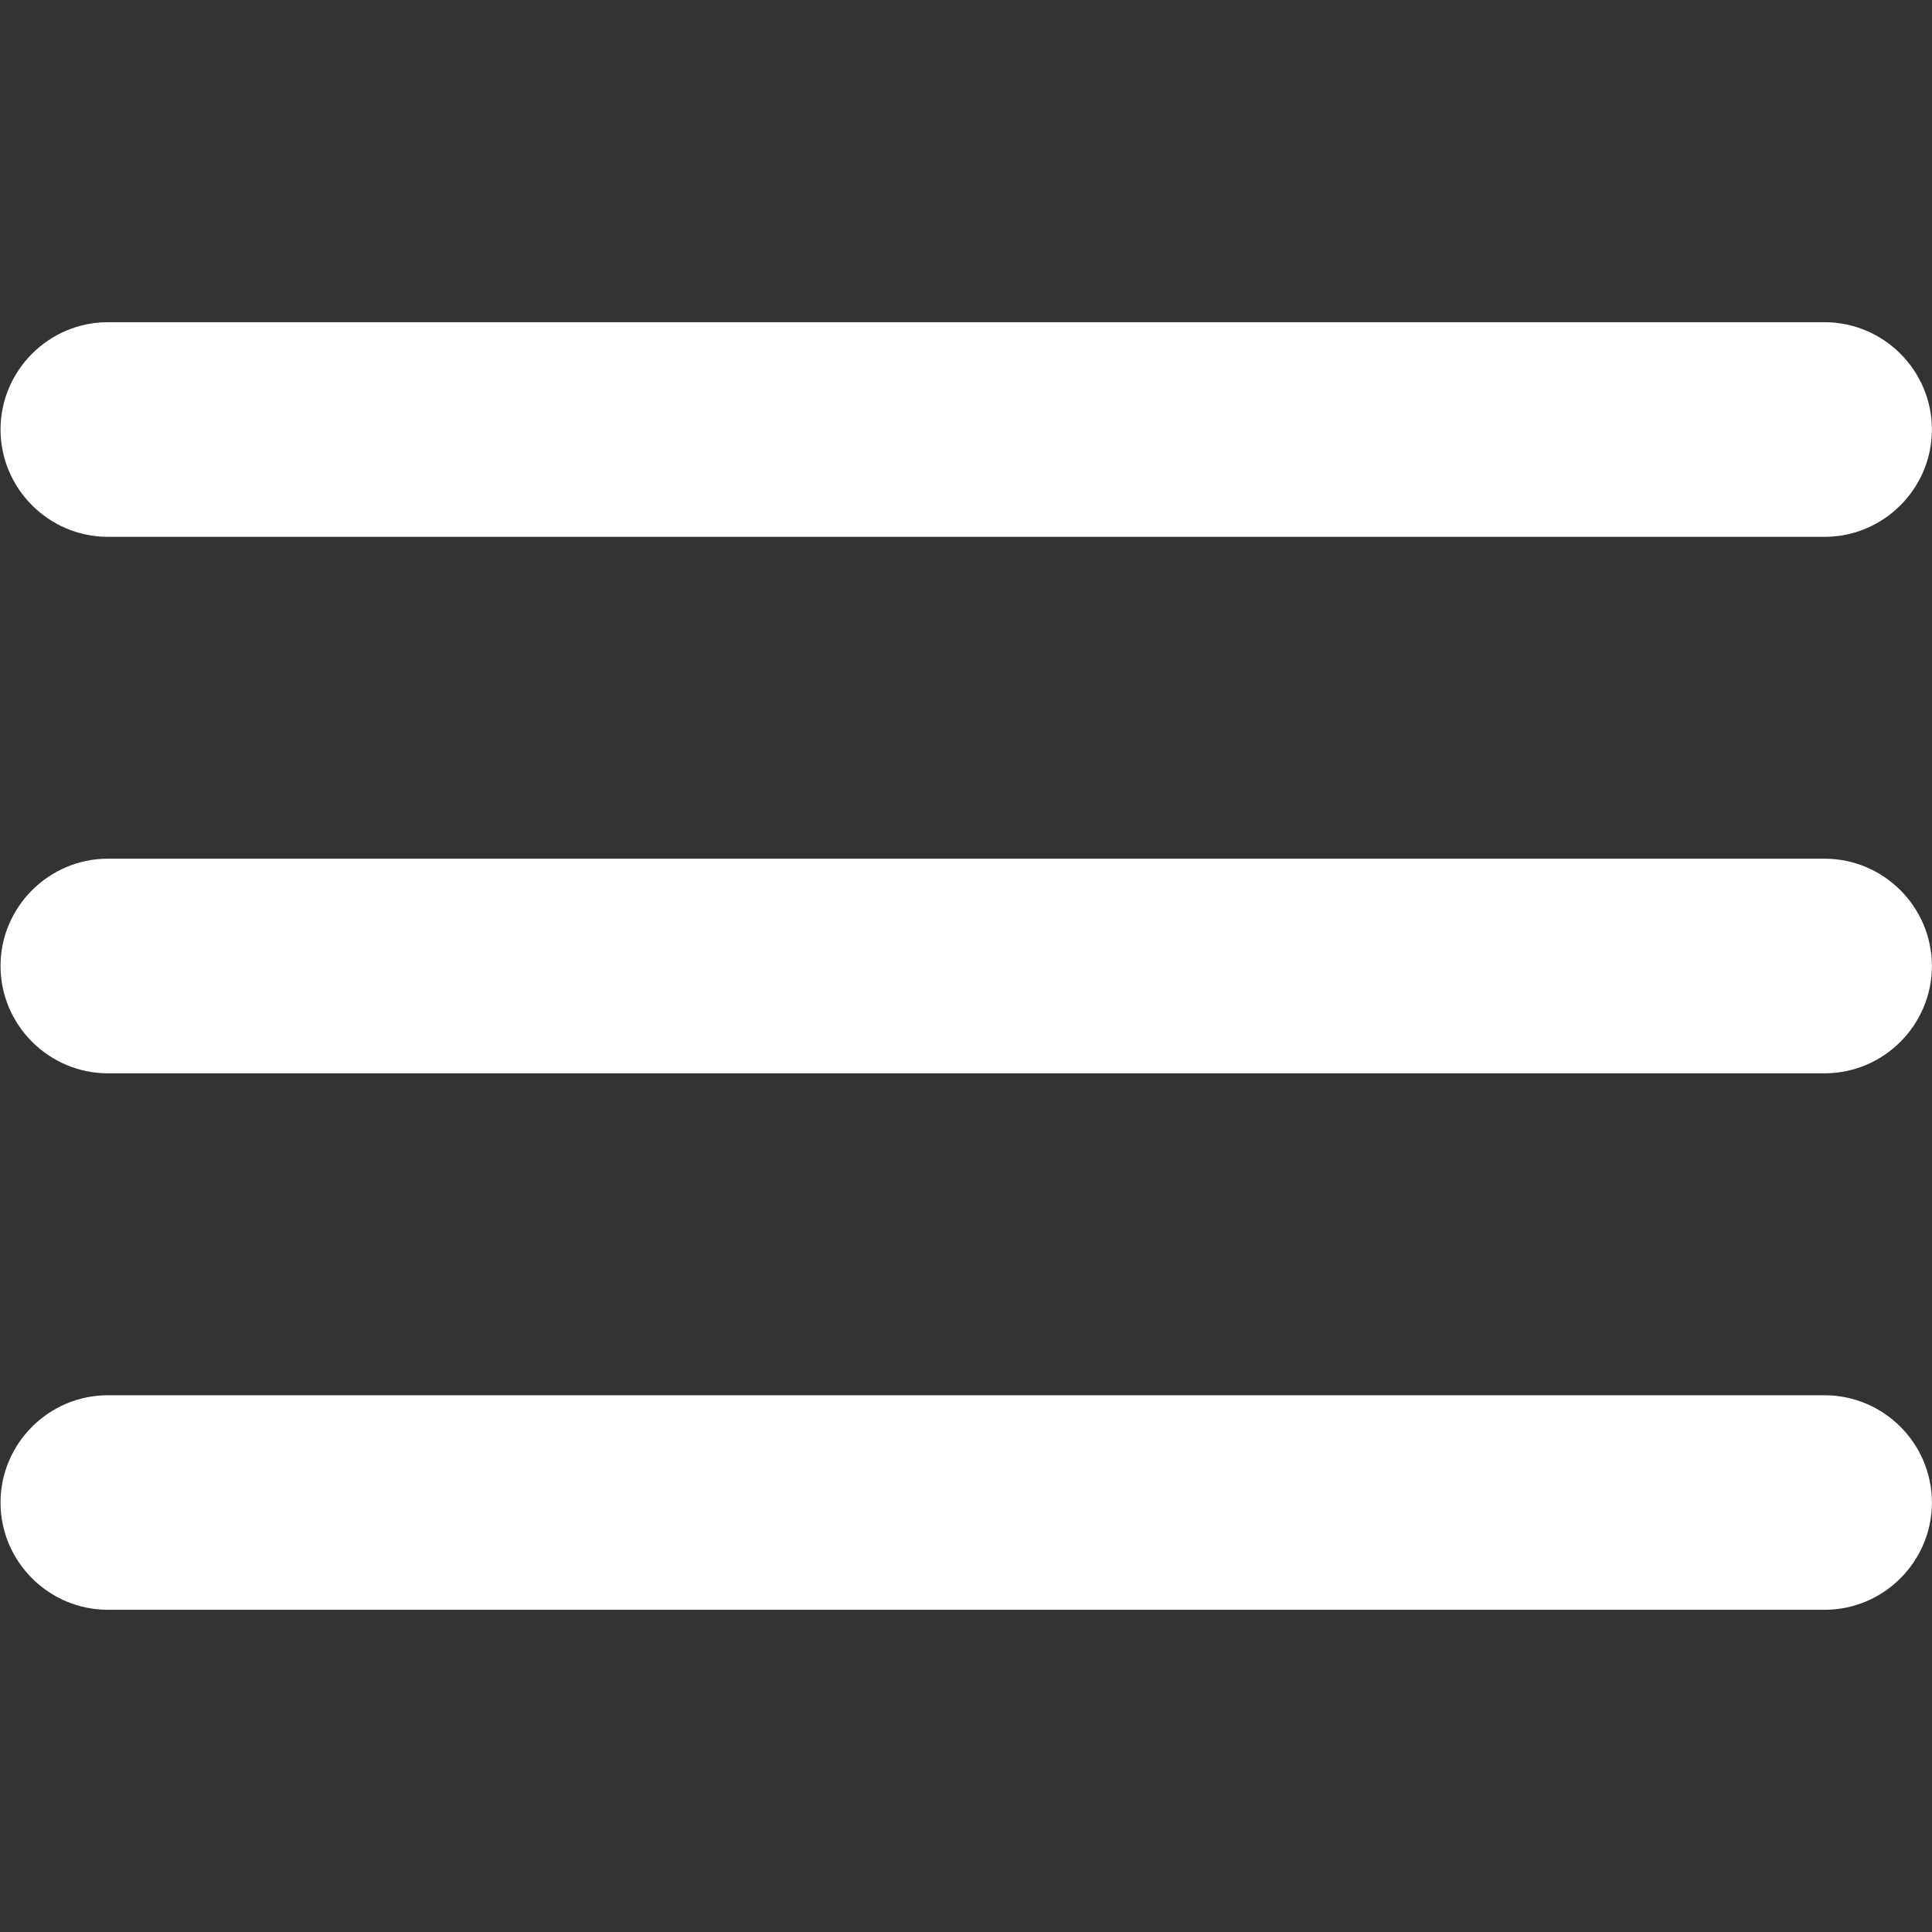 <svg width="22" height="22" viewBox="0 0 22 22" fill="none" xmlns="http://www.w3.org/2000/svg">
<rect x="0" y="0" width="22" height="22" fill="#333333" stroke="none"/>
<g clip-path="url(#clip0_847_43324)">
<path d="M1.228 18.331H20.777C21.45 18.331 21.999 17.782 21.999 17.11C21.999 16.437 21.45 15.888 20.777 15.888H1.228C0.556 15.888 0.006 16.437 0.006 17.11C0.006 17.782 0.556 18.331 1.228 18.331ZM1.228 12.222H20.777C21.45 12.222 21.999 11.672 21.999 11C21.999 10.328 21.45 9.778 20.777 9.778H1.228C0.556 9.778 0.006 10.328 0.006 11C0.006 11.672 0.556 12.222 1.228 12.222ZM0.006 4.891C0.006 5.563 0.556 6.113 1.228 6.113H20.777C21.45 6.113 21.999 5.563 21.999 4.891C21.999 4.219 21.45 3.669 20.777 3.669H1.228C0.556 3.669 0.006 4.219 0.006 4.891Z" fill="white"/>
</g>
<defs>
<clipPath id="clip0_847_43324">
<rect width="22" height="22" fill="white" transform="translate(0.003)"/>
</clipPath>
</defs>
</svg>
